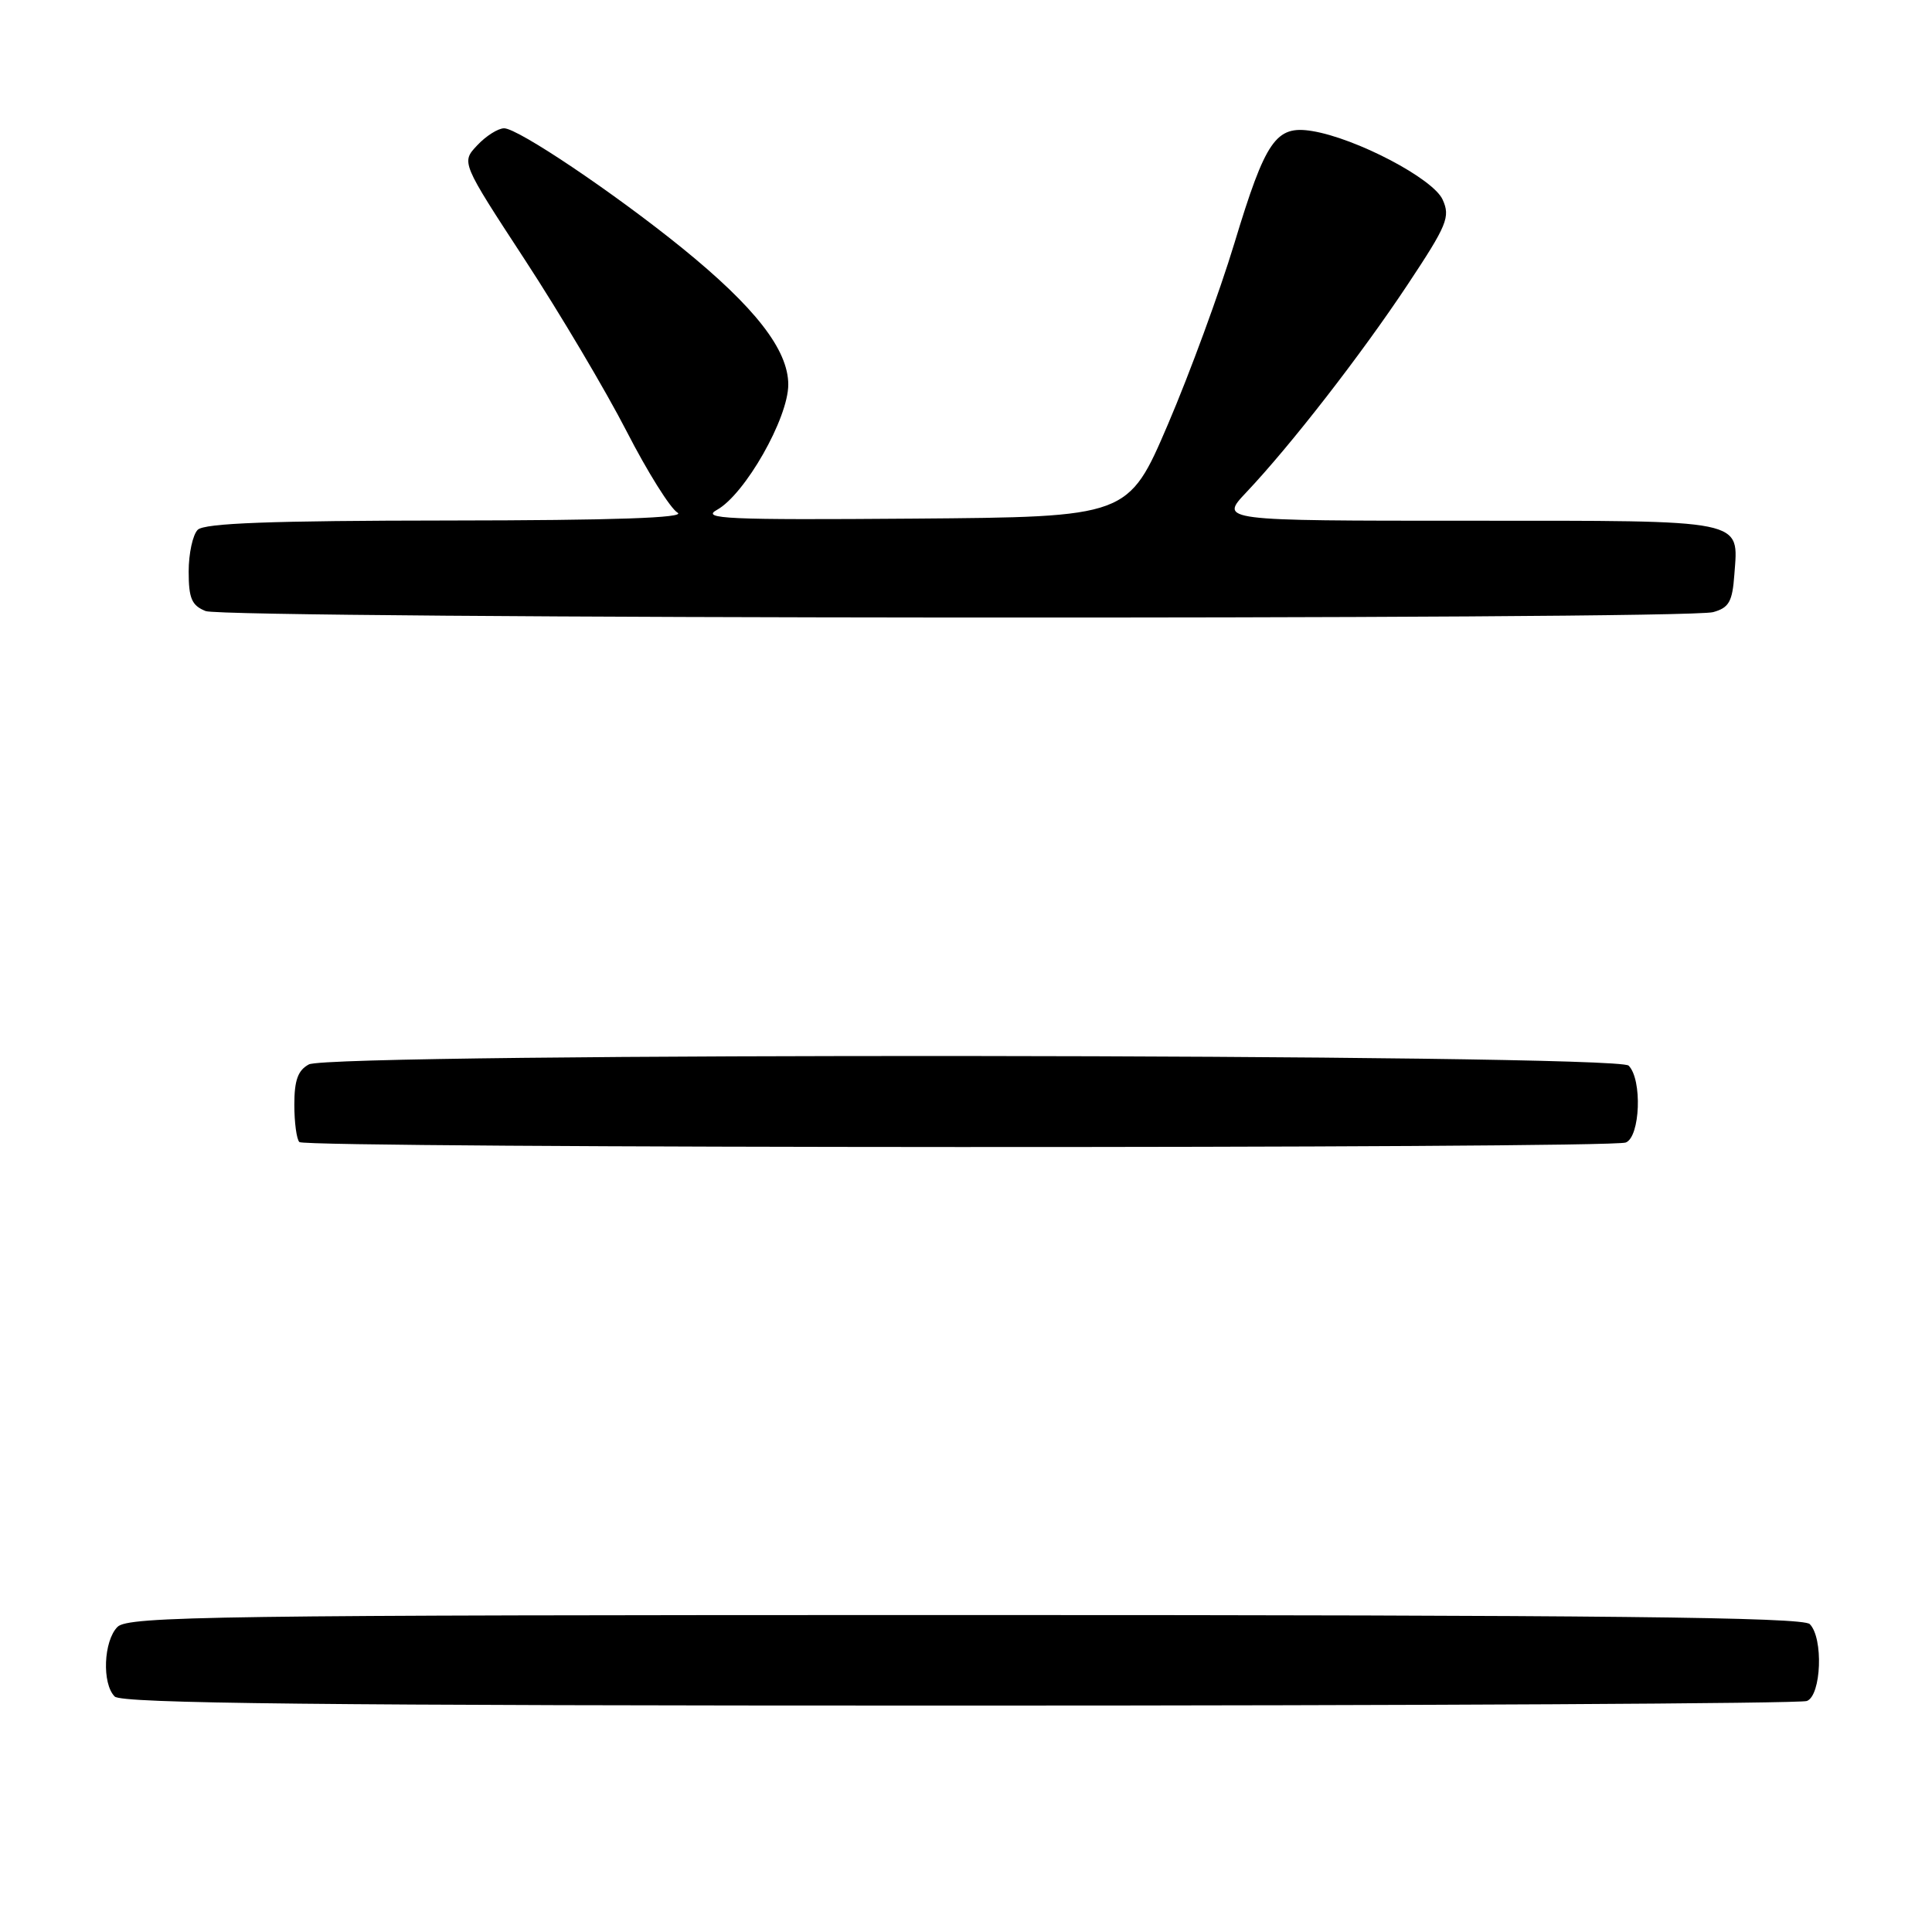 <?xml version="1.0" encoding="UTF-8" standalone="no"?>
<!DOCTYPE svg PUBLIC "-//W3C//DTD SVG 1.1//EN" "http://www.w3.org/Graphics/SVG/1.1/DTD/svg11.dtd" >
<svg xmlns="http://www.w3.org/2000/svg" xmlns:xlink="http://www.w3.org/1999/xlink" version="1.1" viewBox="0 0 256 256">
 <g >
 <path fill="currentColor"
d=" M 239.42 225.39 C 241.34 224.66 241.63 217.03 239.80 215.20 C 238.88 214.28 212.66 214.00 127.87 214.00 C 28.54 214.00 16.98 214.16 15.57 215.57 C 13.72 217.43 13.49 223.09 15.20 224.80 C 16.12 225.72 42.34 226.00 127.12 226.00 C 188.01 226.00 238.55 225.73 239.42 225.39 Z  M 215.42 151.39 C 217.34 150.66 217.63 143.03 215.80 141.20 C 214.21 139.61 43.90 139.45 40.93 141.04 C 39.48 141.81 39.00 143.14 39.00 146.37 C 39.00 148.73 39.30 150.97 39.67 151.33 C 40.50 152.17 213.25 152.22 215.42 151.39 Z  M 227.00 81.11 C 229.10 80.53 229.55 79.73 229.81 76.14 C 230.35 68.73 231.70 69.00 194.67 69.00 C 161.59 69.00 161.59 69.00 165.13 65.25 C 171.04 59.00 180.35 47.00 186.50 37.74 C 191.77 29.80 192.20 28.74 191.15 26.44 C 189.89 23.66 179.69 18.31 173.84 17.36 C 169.06 16.59 167.71 18.54 163.56 32.24 C 161.61 38.68 157.65 49.47 154.76 56.22 C 149.50 68.50 149.50 68.50 121.00 68.72 C 96.32 68.91 92.83 68.75 95.00 67.56 C 98.71 65.51 104.45 55.42 104.45 50.96 C 104.45 46.35 100.05 40.70 90.33 32.82 C 81.36 25.56 68.64 17.00 66.80 17.00 C 66.00 17.00 64.40 18.01 63.23 19.26 C 61.11 21.51 61.11 21.51 69.56 34.44 C 74.21 41.56 80.27 51.78 83.03 57.15 C 85.79 62.53 88.83 67.38 89.78 67.93 C 90.96 68.62 81.41 68.95 59.45 68.97 C 35.89 68.99 27.08 69.32 26.20 70.20 C 25.54 70.86 25.00 73.35 25.00 75.73 C 25.00 79.29 25.40 80.23 27.25 80.97 C 29.87 82.02 223.21 82.16 227.00 81.11 Z "/>
</g>
</svg>